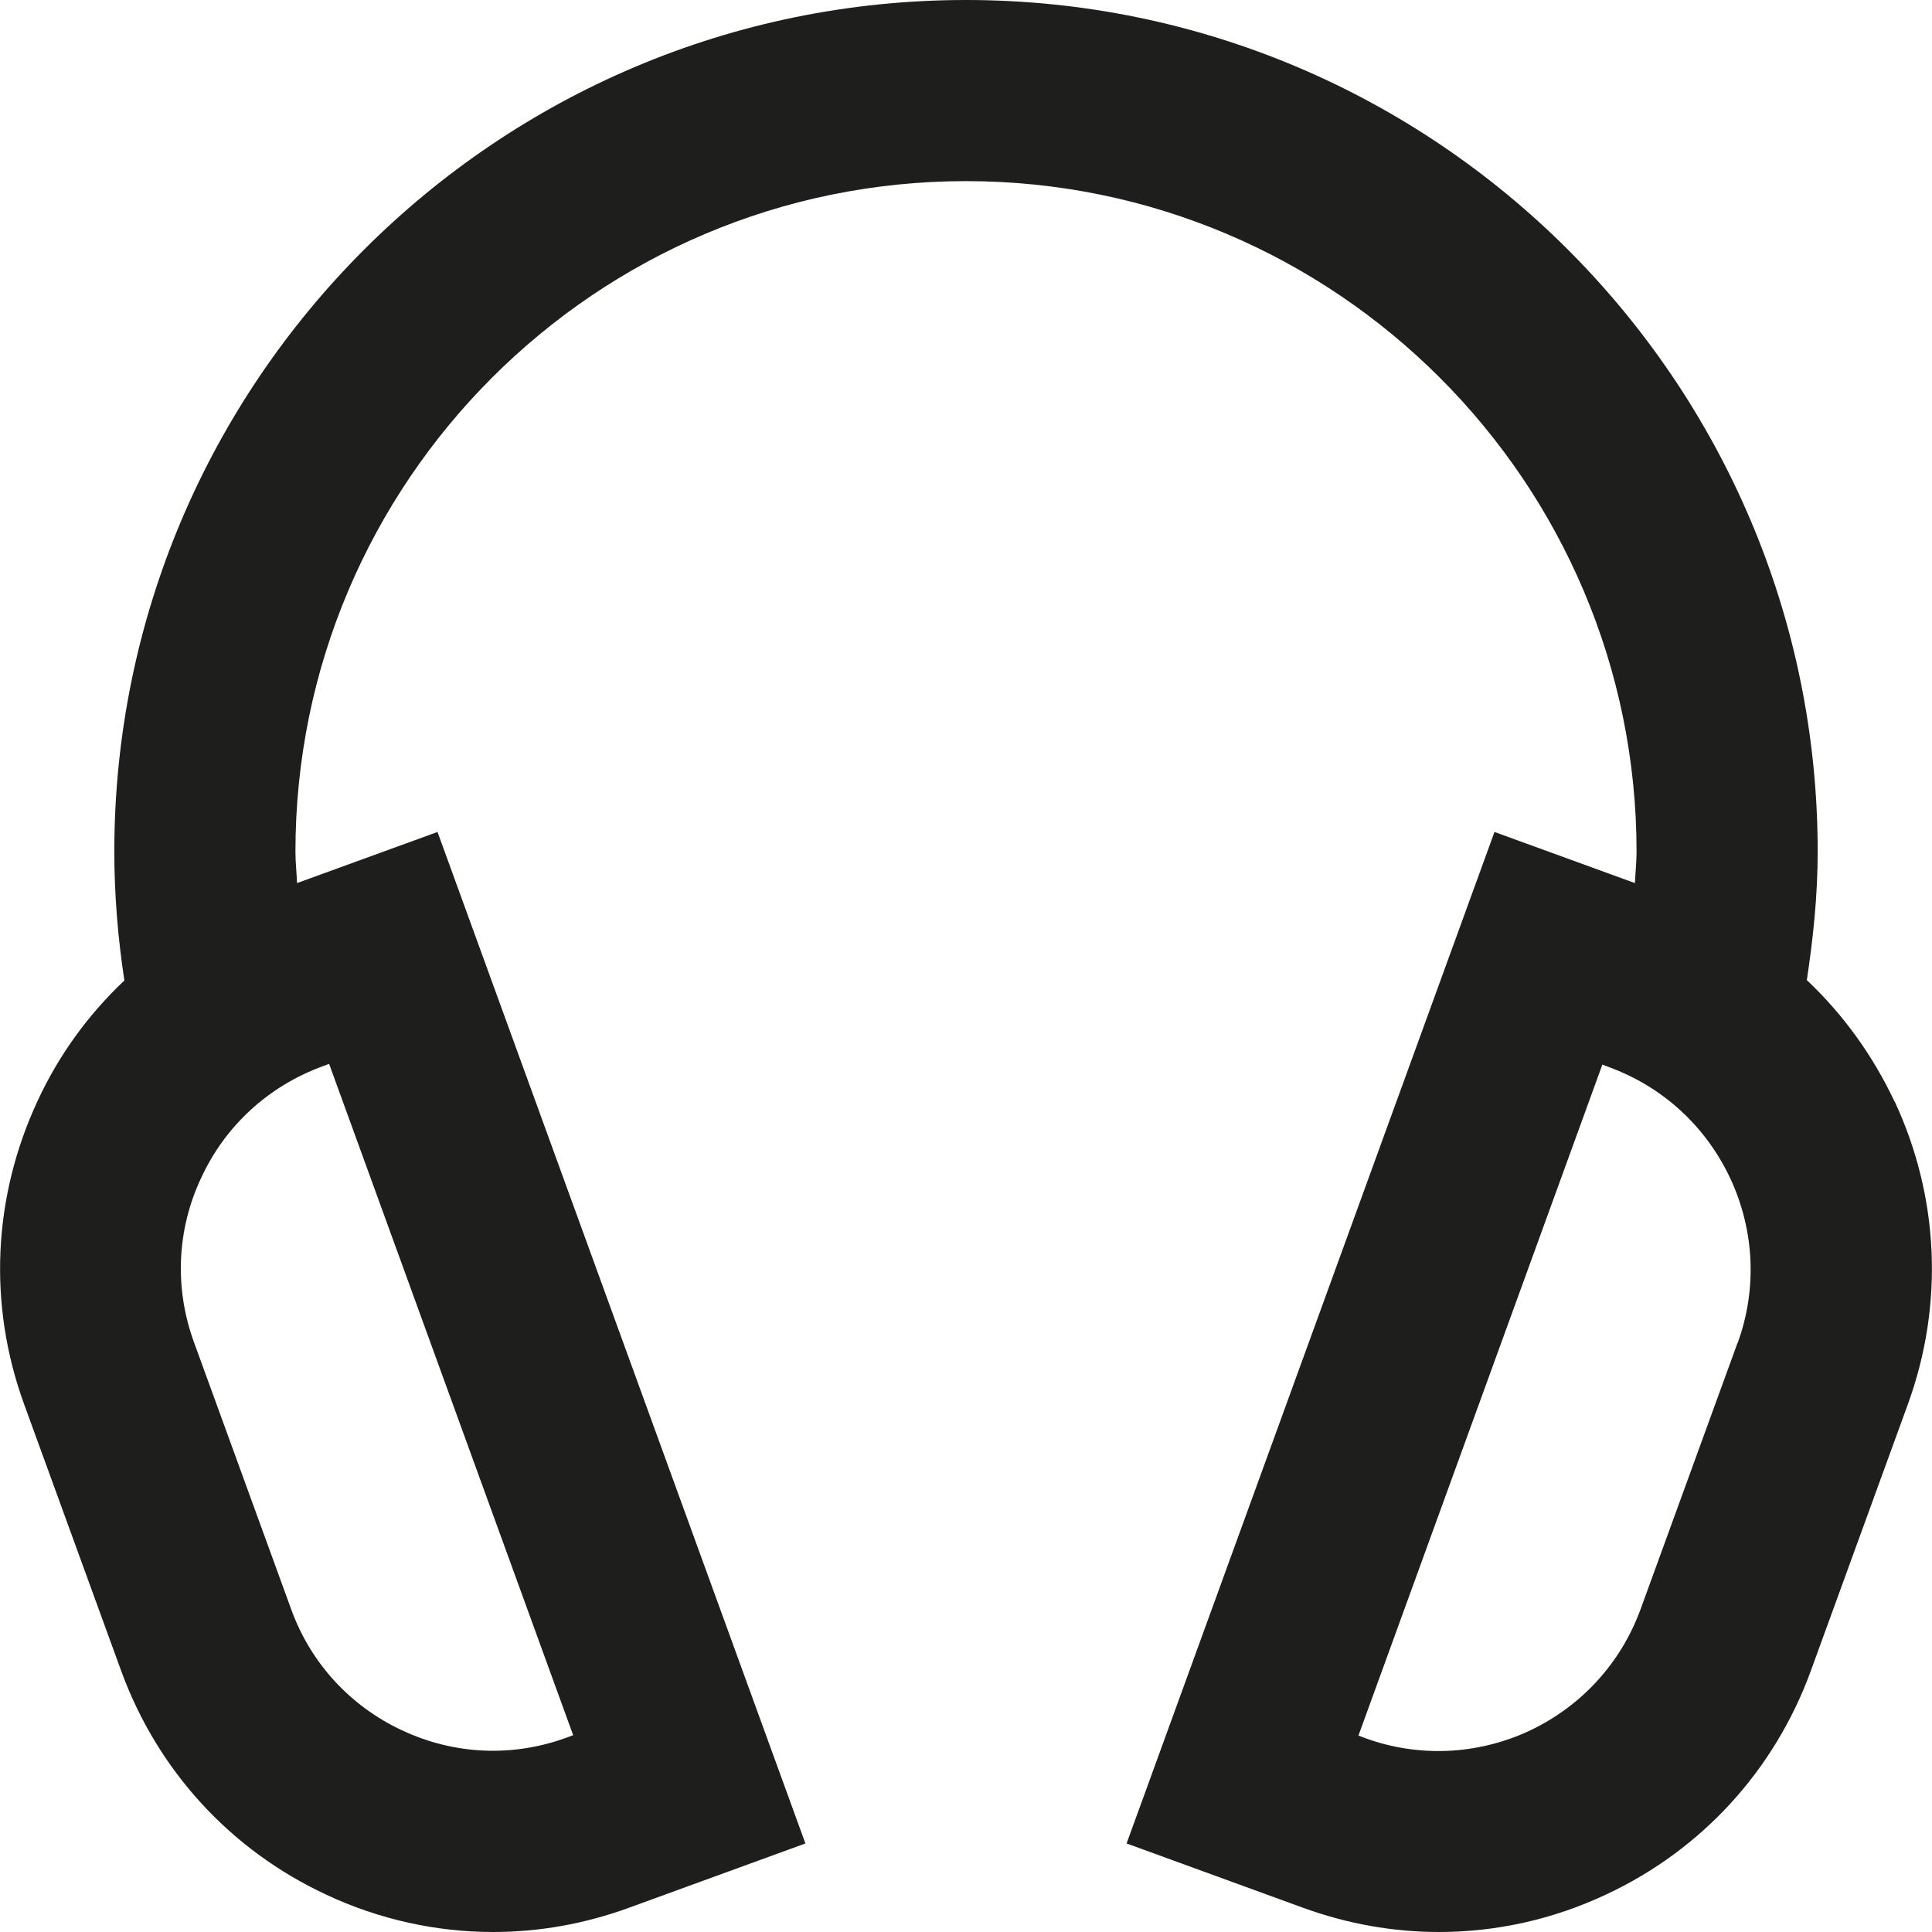 <?xml version="1.0" encoding="UTF-8"?>
<svg id="Ebene_2" xmlns="http://www.w3.org/2000/svg" viewBox="0 0 48 48">
  <defs>
    <style>
      .cls-1 {
        fill: #1e1e1c;
      }
    </style>
  </defs>
  <g id="_x33_219">
    <path class="cls-1" d="M47.07,27.37c-.54-1.15-1.28-2.17-2.18-3.02.16-1.05.27-2.12.27-3.19C45.16,9.49,35.67,0,24,0S2.84,9.49,2.84,21.16c0,1.07.09,2.15.25,3.2-.89.84-1.63,1.85-2.16,3-1.11,2.39-1.23,5.06-.33,7.53l2.41,6.62c.9,2.47,2.71,4.45,5.09,5.56,1.32.62,2.74.93,4.15.93,1.14,0,2.27-.2,3.37-.6l4.39-1.6-9.14-25.13-3.49,1.27c-.01-.26-.04-.52-.04-.78,0-9.19,7.47-16.66,16.66-16.66s16.66,7.48,16.66,16.66c0,.26-.03.52-.04.78l-3.49-1.27-9.14,25.13,4.39,1.6c1.1.4,2.24.6,3.37.6,1.42,0,2.83-.31,4.15-.93,2.38-1.11,4.19-3.09,5.09-5.56l2.41-6.62c.9-2.47.78-5.15-.33-7.53ZM8.18,26.44l6.06,16.67-.16.06c-1.34.49-2.79.43-4.09-.18-1.29-.6-2.28-1.68-2.76-3.02l-2.41-6.62c-.49-1.34-.43-2.8.18-4.09.6-1.3,1.68-2.28,3.02-2.77l.16-.06ZM43.17,33.36l-2.41,6.62c-.49,1.34-1.47,2.41-2.76,3.02-1.29.6-2.75.67-4.09.18l-.16-.06,6.06-16.67.16.06c1.34.49,2.41,1.47,3.02,2.77.6,1.29.67,2.75.18,4.09Z"/>
  </g>
</svg>
